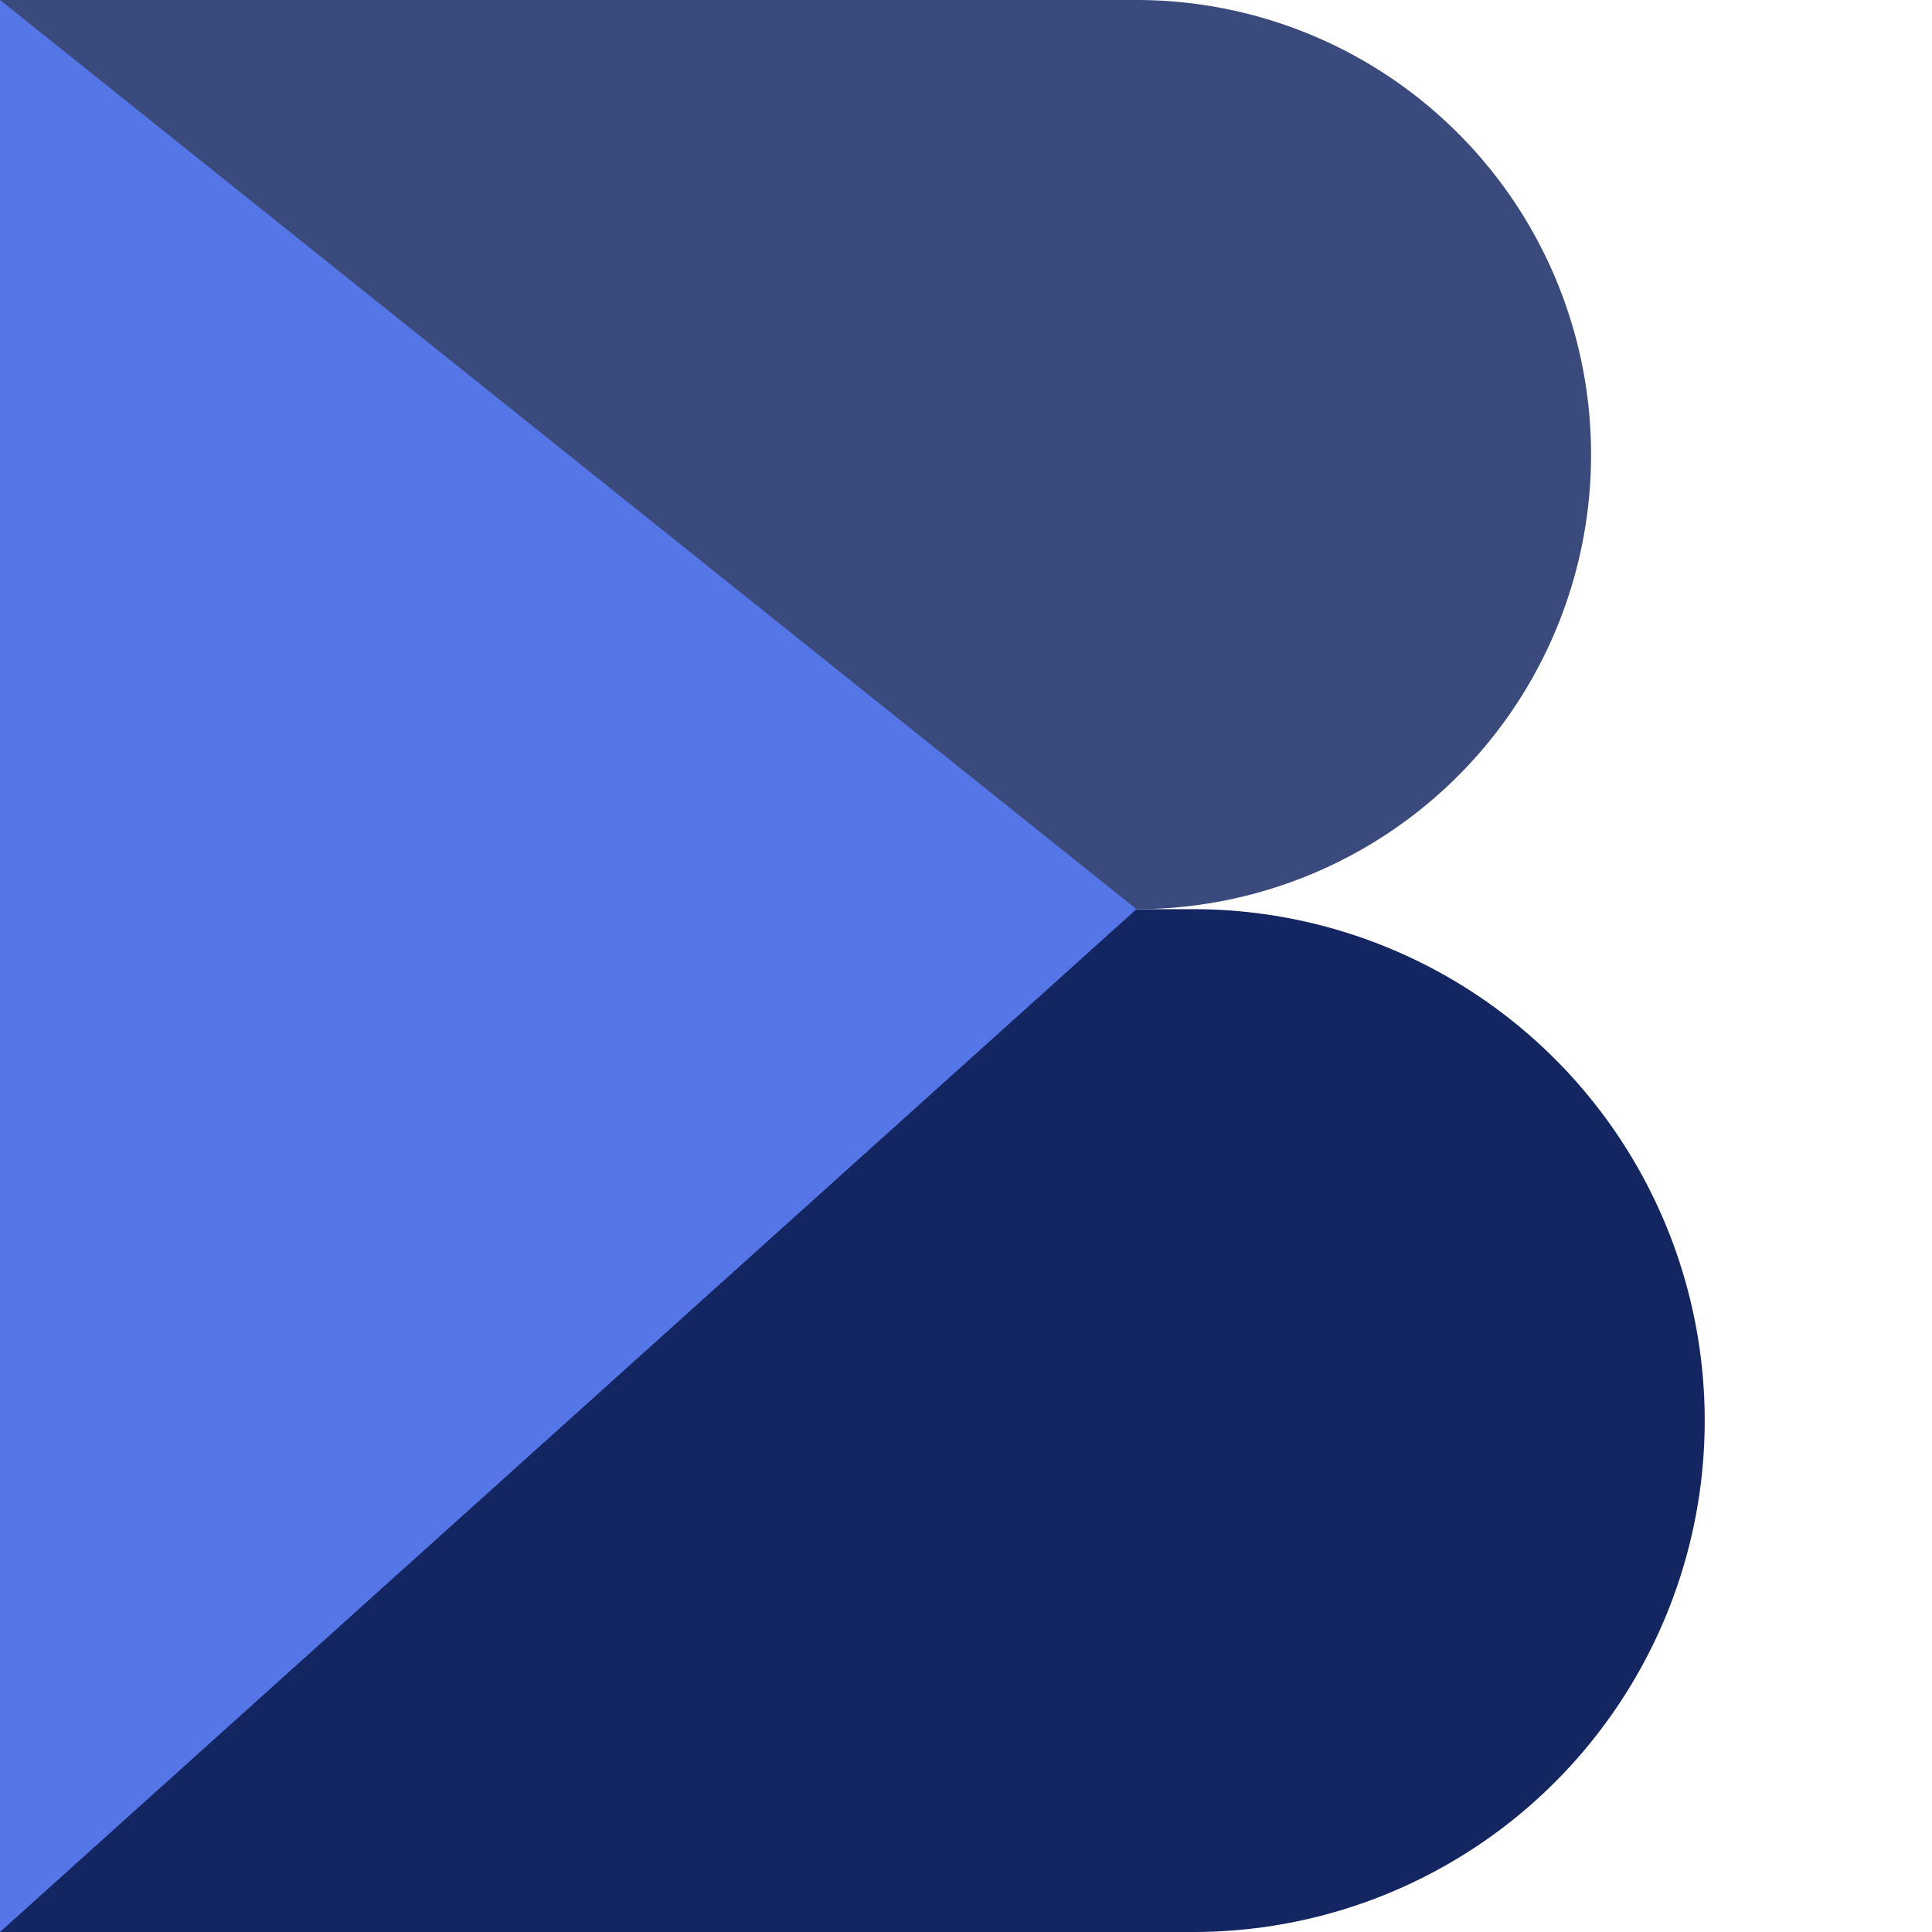 <svg xmlns="http://www.w3.org/2000/svg" fill="none" viewBox="0 0 34 34"><path fill="#142662" d="M0 16h21a9 9 0 1 1 0 18H0V16Z"/><path fill="#3B4A7C" d="M0 0h20a8 8 0 1 1 0 16H0V0Z"/><path fill="#5476E7" d="m0 0 20 16L0 34V0Z"/></svg>
